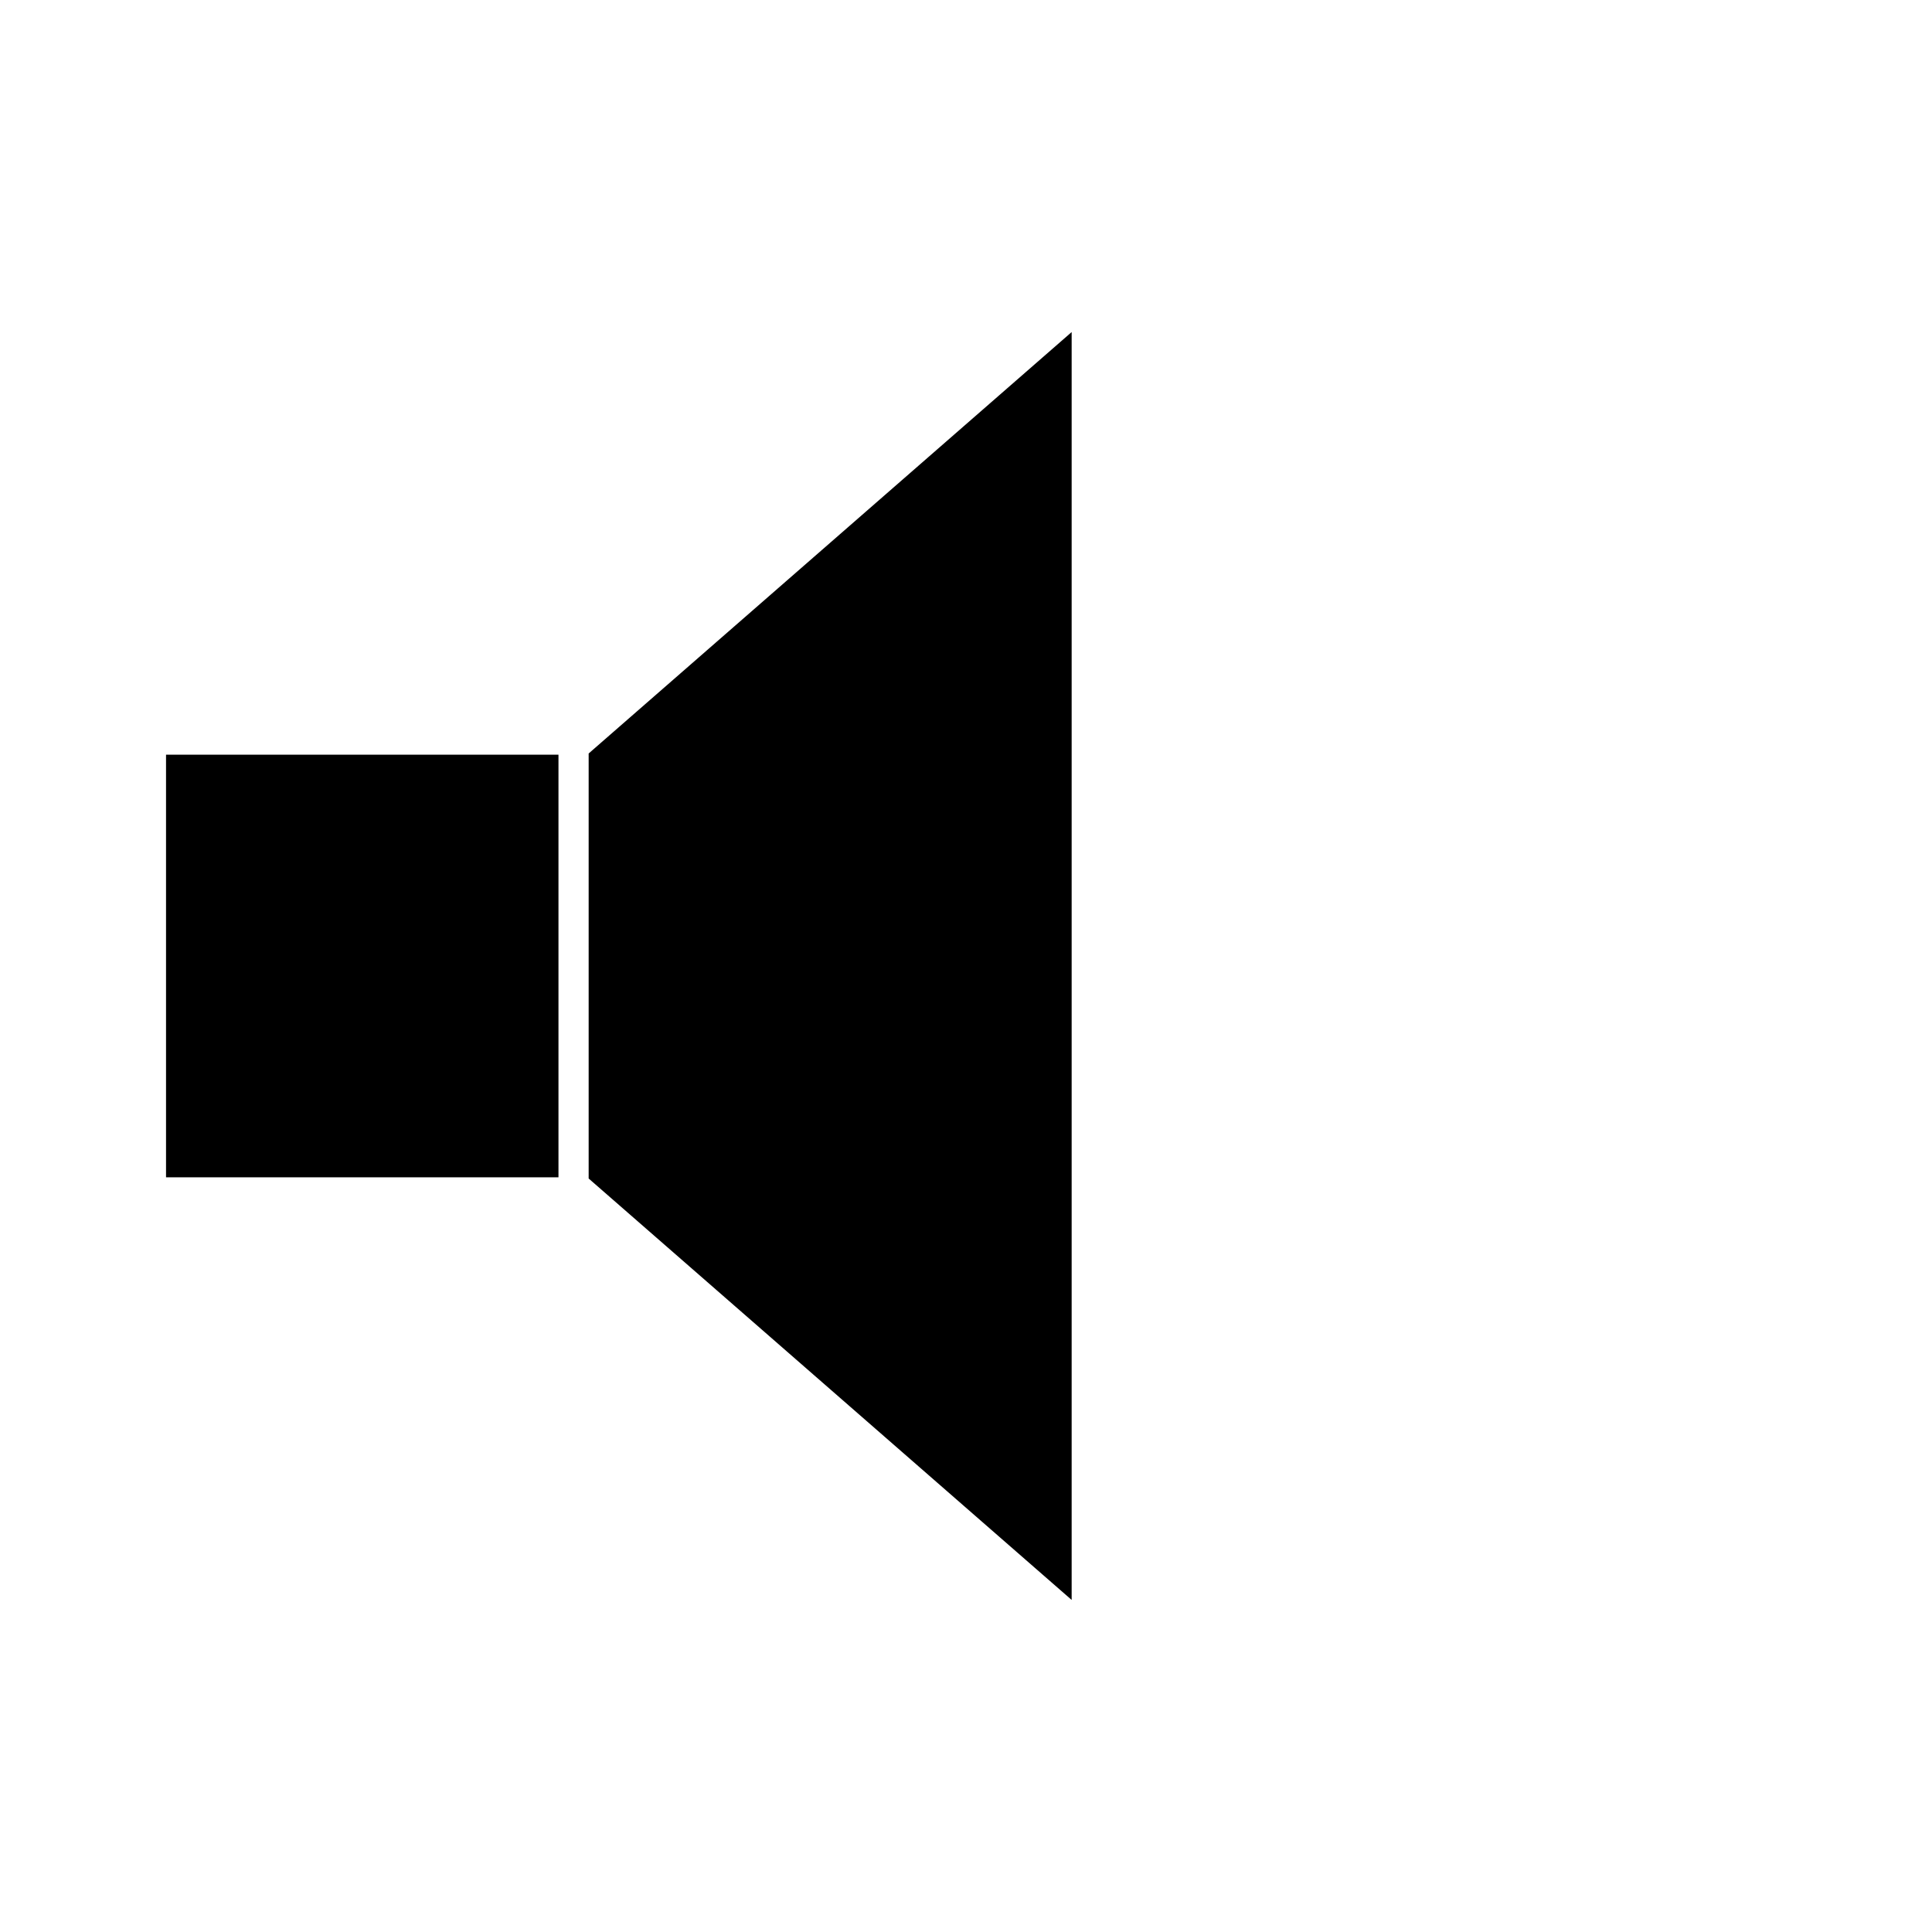 <?xml version="1.0" encoding="UTF-8"?><svg id="a" xmlns="http://www.w3.org/2000/svg" viewBox="0 0 32 32"><rect x="2.75" y="12.5" width="6.5" height="7"/><polygon points="17.75 26.5 9.75 19.52 9.75 12.48 17.75 5.5 17.75 26.5"/></svg>